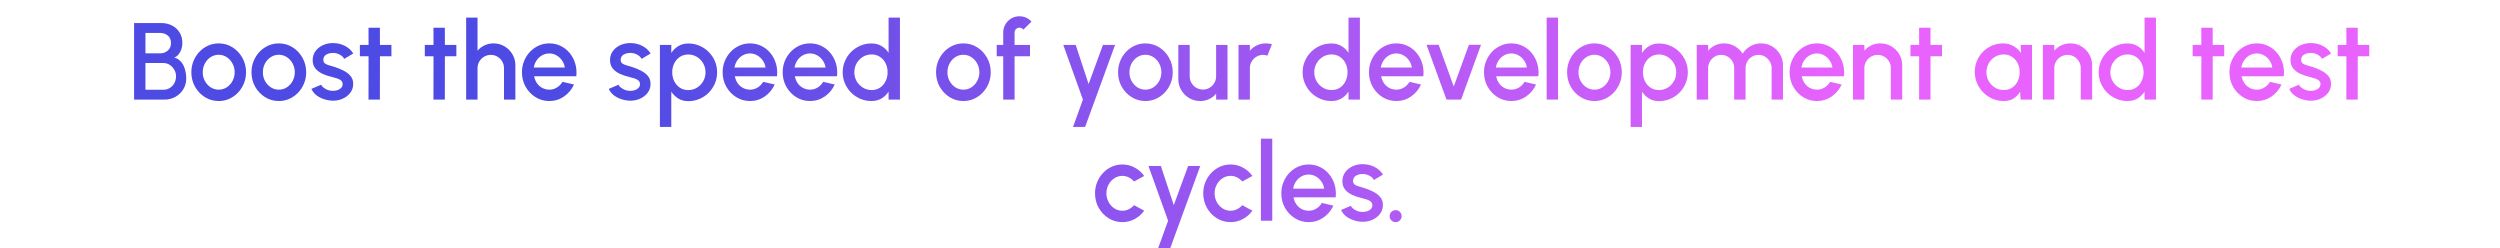 <svg width="1280" height="127" viewBox="0 0 1280 127" fill="none" xmlns="http://www.w3.org/2000/svg">
<path d="M68.649 51V11.8H82.565C84.581 11.8 86.401 12.211 88.025 13.032C89.668 13.853 90.965 15.039 91.917 16.588C92.888 18.119 93.373 19.957 93.373 22.104C93.373 23.149 93.205 24.176 92.869 25.184C92.533 26.192 92.057 27.079 91.441 27.844C90.825 28.609 90.078 29.151 89.201 29.468C90.396 29.767 91.385 30.308 92.169 31.092C92.972 31.857 93.606 32.753 94.073 33.78C94.54 34.807 94.866 35.871 95.053 36.972C95.258 38.073 95.361 39.119 95.361 40.108C95.361 42.199 94.857 44.065 93.849 45.708C92.841 47.351 91.488 48.648 89.789 49.6C88.109 50.533 86.252 51 84.217 51H68.649ZM74.473 45.96H83.657C84.852 45.96 85.934 45.661 86.905 45.064C87.894 44.467 88.678 43.645 89.257 42.6C89.836 41.536 90.125 40.341 90.125 39.016C90.125 37.859 89.836 36.767 89.257 35.74C88.678 34.695 87.894 33.855 86.905 33.22C85.934 32.585 84.852 32.268 83.657 32.268H74.473V45.96ZM74.473 27.312H81.949C83.48 27.312 84.796 26.845 85.897 25.912C86.998 24.979 87.549 23.7 87.549 22.076C87.549 20.34 86.998 19.043 85.897 18.184C84.796 17.307 83.48 16.868 81.949 16.868H74.473V27.312ZM111.977 51.728C109.401 51.728 107.049 51.065 104.921 49.74C102.812 48.415 101.122 46.641 99.853 44.42C98.602 42.18 97.977 39.707 97.977 37C97.977 34.947 98.341 33.033 99.069 31.26C99.797 29.468 100.796 27.9 102.065 26.556C103.353 25.193 104.846 24.129 106.545 23.364C108.244 22.599 110.054 22.216 111.977 22.216C114.553 22.216 116.896 22.879 119.005 24.204C121.133 25.529 122.822 27.312 124.073 29.552C125.342 31.792 125.977 34.275 125.977 37C125.977 39.035 125.613 40.939 124.885 42.712C124.157 44.485 123.149 46.053 121.861 47.416C120.592 48.76 119.108 49.815 117.409 50.58C115.729 51.345 113.918 51.728 111.977 51.728ZM111.977 45.904C113.526 45.904 114.917 45.493 116.149 44.672C117.381 43.851 118.352 42.768 119.061 41.424C119.789 40.061 120.153 38.587 120.153 37C120.153 35.376 119.78 33.883 119.033 32.52C118.305 31.157 117.325 30.075 116.093 29.272C114.861 28.451 113.489 28.04 111.977 28.04C110.446 28.04 109.056 28.451 107.805 29.272C106.573 30.093 105.593 31.185 104.865 32.548C104.156 33.911 103.801 35.395 103.801 37C103.801 38.661 104.174 40.164 104.921 41.508C105.668 42.852 106.657 43.925 107.889 44.728C109.14 45.512 110.502 45.904 111.977 45.904ZM142.766 51.728C140.19 51.728 137.838 51.065 135.71 49.74C133.601 48.415 131.911 46.641 130.642 44.42C129.391 42.18 128.766 39.707 128.766 37C128.766 34.947 129.13 33.033 129.858 31.26C130.586 29.468 131.585 27.9 132.854 26.556C134.142 25.193 135.635 24.129 137.334 23.364C139.033 22.599 140.843 22.216 142.766 22.216C145.342 22.216 147.685 22.879 149.794 24.204C151.922 25.529 153.611 27.312 154.862 29.552C156.131 31.792 156.766 34.275 156.766 37C156.766 39.035 156.402 40.939 155.674 42.712C154.946 44.485 153.938 46.053 152.65 47.416C151.381 48.76 149.897 49.815 148.198 50.58C146.518 51.345 144.707 51.728 142.766 51.728ZM142.766 45.904C144.315 45.904 145.706 45.493 146.938 44.672C148.17 43.851 149.141 42.768 149.85 41.424C150.578 40.061 150.942 38.587 150.942 37C150.942 35.376 150.569 33.883 149.822 32.52C149.094 31.157 148.114 30.075 146.882 29.272C145.65 28.451 144.278 28.04 142.766 28.04C141.235 28.04 139.845 28.451 138.594 29.272C137.362 30.093 136.382 31.185 135.654 32.548C134.945 33.911 134.59 35.395 134.59 37C134.59 38.661 134.963 40.164 135.71 41.508C136.457 42.852 137.446 43.925 138.678 44.728C139.929 45.512 141.291 45.904 142.766 45.904ZM169.799 51.532C168.324 51.439 166.887 51.14 165.487 50.636C164.087 50.132 162.855 49.451 161.791 48.592C160.746 47.715 159.962 46.688 159.439 45.512L164.395 43.384C164.638 43.888 165.058 44.383 165.655 44.868C166.271 45.353 166.99 45.755 167.811 46.072C168.632 46.371 169.491 46.52 170.387 46.52C171.264 46.52 172.076 46.399 172.823 46.156C173.588 45.895 174.214 45.503 174.699 44.98C175.184 44.457 175.427 43.832 175.427 43.104C175.427 42.283 175.147 41.648 174.587 41.2C174.046 40.733 173.364 40.379 172.543 40.136C171.722 39.893 170.9 39.66 170.079 39.436C168.25 39.025 166.57 38.465 165.039 37.756C163.527 37.028 162.323 36.104 161.427 34.984C160.531 33.845 160.083 32.455 160.083 30.812C160.083 29.02 160.568 27.471 161.539 26.164C162.51 24.839 163.779 23.821 165.347 23.112C166.934 22.403 168.623 22.048 170.415 22.048C172.655 22.048 174.708 22.524 176.575 23.476C178.442 24.428 179.87 25.735 180.859 27.396L176.239 30.14C175.959 29.58 175.539 29.076 174.979 28.628C174.419 28.18 173.784 27.825 173.075 27.564C172.366 27.284 171.628 27.125 170.863 27.088C169.911 27.051 169.024 27.163 168.203 27.424C167.4 27.667 166.756 28.059 166.271 28.6C165.786 29.141 165.543 29.832 165.543 30.672C165.543 31.493 165.832 32.109 166.411 32.52C166.99 32.912 167.718 33.229 168.595 33.472C169.491 33.715 170.406 33.985 171.339 34.284C173 34.807 174.559 35.451 176.015 36.216C177.471 36.963 178.647 37.887 179.543 38.988C180.439 40.089 180.868 41.433 180.831 43.02C180.831 44.775 180.299 46.315 179.235 47.64C178.19 48.965 176.827 49.973 175.147 50.664C173.467 51.355 171.684 51.644 169.799 51.532ZM200.41 28.824H194.53L194.502 51H188.678L188.706 28.824H184.254V23H188.706L188.678 14.208H194.502L194.53 23H200.41V28.824ZM233.66 28.824H227.78L227.752 51H221.928L221.956 28.824H217.504V23H221.956L221.928 14.208H227.752L227.78 23H233.66V28.824ZM263.873 33.444V51H258.049V34.872C258.049 33.621 257.741 32.483 257.125 31.456C256.527 30.429 255.715 29.617 254.689 29.02C253.681 28.404 252.542 28.096 251.273 28.096C250.041 28.096 248.911 28.404 247.885 29.02C246.858 29.617 246.037 30.429 245.421 31.456C244.805 32.483 244.497 33.621 244.497 34.872V51H238.673V9H244.497V25.968C245.467 24.811 246.662 23.896 248.081 23.224C249.499 22.552 251.03 22.216 252.673 22.216C254.745 22.216 256.63 22.72 258.329 23.728C260.027 24.736 261.371 26.089 262.361 27.788C263.369 29.487 263.873 31.372 263.873 33.444ZM281.235 51.728C278.659 51.728 276.307 51.065 274.179 49.74C272.069 48.415 270.38 46.641 269.111 44.42C267.86 42.18 267.235 39.707 267.235 37C267.235 34.947 267.599 33.033 268.327 31.26C269.055 29.468 270.053 27.9 271.323 26.556C272.611 25.193 274.104 24.129 275.803 23.364C277.501 22.599 279.312 22.216 281.235 22.216C283.381 22.216 285.351 22.664 287.143 23.56C288.935 24.437 290.465 25.66 291.735 27.228C293.004 28.777 293.937 30.569 294.535 32.604C295.132 34.62 295.309 36.767 295.067 39.044H273.479C273.721 40.332 274.188 41.499 274.879 42.544C275.588 43.571 276.484 44.383 277.567 44.98C278.668 45.577 279.891 45.885 281.235 45.904C282.653 45.904 283.941 45.549 285.099 44.84C286.275 44.131 287.236 43.151 287.983 41.9L293.891 43.272C292.771 45.755 291.081 47.789 288.823 49.376C286.564 50.944 284.035 51.728 281.235 51.728ZM273.283 34.592H289.187C289 33.248 288.524 32.035 287.759 30.952C287.012 29.851 286.069 28.983 284.931 28.348C283.811 27.695 282.579 27.368 281.235 27.368C279.909 27.368 278.677 27.685 277.539 28.32C276.419 28.955 275.485 29.823 274.739 30.924C274.011 32.007 273.525 33.229 273.283 34.592ZM322.049 51.532C320.574 51.439 319.137 51.14 317.737 50.636C316.337 50.132 315.105 49.451 314.041 48.592C312.996 47.715 312.212 46.688 311.689 45.512L316.645 43.384C316.888 43.888 317.308 44.383 317.905 44.868C318.521 45.353 319.24 45.755 320.061 46.072C320.882 46.371 321.741 46.52 322.637 46.52C323.514 46.52 324.326 46.399 325.073 46.156C325.838 45.895 326.464 45.503 326.949 44.98C327.434 44.457 327.677 43.832 327.677 43.104C327.677 42.283 327.397 41.648 326.837 41.2C326.296 40.733 325.614 40.379 324.793 40.136C323.972 39.893 323.15 39.66 322.329 39.436C320.5 39.025 318.82 38.465 317.289 37.756C315.777 37.028 314.573 36.104 313.677 34.984C312.781 33.845 312.333 32.455 312.333 30.812C312.333 29.02 312.818 27.471 313.789 26.164C314.76 24.839 316.029 23.821 317.597 23.112C319.184 22.403 320.873 22.048 322.665 22.048C324.905 22.048 326.958 22.524 328.825 23.476C330.692 24.428 332.12 25.735 333.109 27.396L328.489 30.14C328.209 29.58 327.789 29.076 327.229 28.628C326.669 28.18 326.034 27.825 325.325 27.564C324.616 27.284 323.878 27.125 323.113 27.088C322.161 27.051 321.274 27.163 320.453 27.424C319.65 27.667 319.006 28.059 318.521 28.6C318.036 29.141 317.793 29.832 317.793 30.672C317.793 31.493 318.082 32.109 318.661 32.52C319.24 32.912 319.968 33.229 320.845 33.472C321.741 33.715 322.656 33.985 323.589 34.284C325.25 34.807 326.809 35.451 328.265 36.216C329.721 36.963 330.897 37.887 331.793 38.988C332.689 40.089 333.118 41.433 333.081 43.02C333.081 44.775 332.549 46.315 331.485 47.64C330.44 48.965 329.077 49.973 327.397 50.664C325.717 51.355 323.934 51.644 322.049 51.532ZM343.7 65H337.876V23H343.7V27.116C344.633 25.679 345.828 24.512 347.284 23.616C348.74 22.72 350.457 22.272 352.436 22.272C354.47 22.272 356.374 22.655 358.148 23.42C359.94 24.185 361.508 25.249 362.852 26.612C364.196 27.956 365.25 29.515 366.016 31.288C366.781 33.061 367.164 34.965 367.164 37C367.164 39.035 366.781 40.948 366.016 42.74C365.25 44.532 364.196 46.109 362.852 47.472C361.508 48.816 359.94 49.871 358.148 50.636C356.374 51.401 354.47 51.784 352.436 51.784C350.457 51.784 348.74 51.336 347.284 50.44C345.828 49.525 344.633 48.359 343.7 46.94V65ZM352.38 27.9C350.756 27.9 349.328 28.311 348.096 29.132C346.864 29.953 345.902 31.055 345.212 32.436C344.521 33.799 344.176 35.32 344.176 37C344.176 38.68 344.521 40.211 345.212 41.592C345.902 42.973 346.864 44.075 348.096 44.896C349.328 45.717 350.756 46.128 352.38 46.128C353.985 46.128 355.46 45.727 356.804 44.924C358.148 44.103 359.221 43.001 360.024 41.62C360.826 40.239 361.228 38.699 361.228 37C361.228 35.339 360.826 33.817 360.024 32.436C359.24 31.055 358.176 29.953 356.832 29.132C355.488 28.311 354.004 27.9 352.38 27.9ZM383.993 51.728C381.417 51.728 379.065 51.065 376.937 49.74C374.827 48.415 373.138 46.641 371.869 44.42C370.618 42.18 369.993 39.707 369.993 37C369.993 34.947 370.357 33.033 371.085 31.26C371.813 29.468 372.811 27.9 374.081 26.556C375.369 25.193 376.862 24.129 378.561 23.364C380.259 22.599 382.07 22.216 383.993 22.216C386.139 22.216 388.109 22.664 389.901 23.56C391.693 24.437 393.223 25.66 394.493 27.228C395.762 28.777 396.695 30.569 397.293 32.604C397.89 34.62 398.067 36.767 397.825 39.044H376.237C376.479 40.332 376.946 41.499 377.637 42.544C378.346 43.571 379.242 44.383 380.325 44.98C381.426 45.577 382.649 45.885 383.993 45.904C385.411 45.904 386.699 45.549 387.857 44.84C389.033 44.131 389.994 43.151 390.741 41.9L396.649 43.272C395.529 45.755 393.839 47.789 391.581 49.376C389.322 50.944 386.793 51.728 383.993 51.728ZM376.041 34.592H391.945C391.758 33.248 391.282 32.035 390.517 30.952C389.77 29.851 388.827 28.983 387.689 28.348C386.569 27.695 385.337 27.368 383.993 27.368C382.667 27.368 381.435 27.685 380.297 28.32C379.177 28.955 378.243 29.823 377.497 30.924C376.769 32.007 376.283 33.229 376.041 34.592ZM414.727 51.728C412.151 51.728 409.799 51.065 407.671 49.74C405.562 48.415 403.872 46.641 402.603 44.42C401.352 42.18 400.727 39.707 400.727 37C400.727 34.947 401.091 33.033 401.819 31.26C402.547 29.468 403.546 27.9 404.815 26.556C406.103 25.193 407.596 24.129 409.295 23.364C410.994 22.599 412.804 22.216 414.727 22.216C416.874 22.216 418.843 22.664 420.635 23.56C422.427 24.437 423.958 25.66 425.227 27.228C426.496 28.777 427.43 30.569 428.027 32.604C428.624 34.62 428.802 36.767 428.559 39.044H406.971C407.214 40.332 407.68 41.499 408.371 42.544C409.08 43.571 409.976 44.383 411.059 44.98C412.16 45.577 413.383 45.885 414.727 45.904C416.146 45.904 417.434 45.549 418.591 44.84C419.767 44.131 420.728 43.151 421.475 41.9L427.383 43.272C426.263 45.755 424.574 47.789 422.315 49.376C420.056 50.944 417.527 51.728 414.727 51.728ZM406.775 34.592H422.679C422.492 33.248 422.016 32.035 421.251 30.952C420.504 29.851 419.562 28.983 418.423 28.348C417.303 27.695 416.071 27.368 414.727 27.368C413.402 27.368 412.17 27.685 411.031 28.32C409.911 28.955 408.978 29.823 408.231 30.924C407.503 32.007 407.018 33.229 406.775 34.592ZM454.953 9H460.777V51H454.953V46.884C454.039 48.34 452.844 49.516 451.369 50.412C449.895 51.289 448.168 51.728 446.189 51.728C444.155 51.728 442.251 51.345 440.477 50.58C438.704 49.815 437.136 48.76 435.773 47.416C434.429 46.053 433.375 44.485 432.609 42.712C431.844 40.939 431.461 39.035 431.461 37C431.461 34.965 431.844 33.061 432.609 31.288C433.375 29.496 434.429 27.928 435.773 26.584C437.136 25.221 438.704 24.157 440.477 23.392C442.251 22.627 444.155 22.244 446.189 22.244C448.168 22.244 449.895 22.692 451.369 23.588C452.844 24.465 454.039 25.623 454.953 27.06V9ZM446.245 46.1C447.888 46.1 449.325 45.699 450.557 44.896C451.789 44.075 452.741 42.973 453.413 41.592C454.104 40.211 454.449 38.68 454.449 37C454.449 35.301 454.104 33.761 453.413 32.38C452.723 30.999 451.761 29.907 450.529 29.104C449.316 28.283 447.888 27.872 446.245 27.872C444.621 27.872 443.137 28.283 441.793 29.104C440.468 29.925 439.404 31.027 438.601 32.408C437.817 33.789 437.425 35.32 437.425 37C437.425 38.699 437.827 40.239 438.629 41.62C439.451 42.983 440.524 44.075 441.849 44.896C443.193 45.699 444.659 46.1 446.245 46.1ZM493.258 51.728C490.682 51.728 488.33 51.065 486.202 49.74C484.093 48.415 482.403 46.641 481.134 44.42C479.883 42.18 479.258 39.707 479.258 37C479.258 34.947 479.622 33.033 480.35 31.26C481.078 29.468 482.077 27.9 483.346 26.556C484.634 25.193 486.127 24.129 487.826 23.364C489.525 22.599 491.335 22.216 493.258 22.216C495.834 22.216 498.177 22.879 500.286 24.204C502.414 25.529 504.103 27.312 505.354 29.552C506.623 31.792 507.258 34.275 507.258 37C507.258 39.035 506.894 40.939 506.166 42.712C505.438 44.485 504.43 46.053 503.142 47.416C501.873 48.76 500.389 49.815 498.69 50.58C497.01 51.345 495.199 51.728 493.258 51.728ZM493.258 45.904C494.807 45.904 496.198 45.493 497.43 44.672C498.662 43.851 499.633 42.768 500.342 41.424C501.07 40.061 501.434 38.587 501.434 37C501.434 35.376 501.061 33.883 500.314 32.52C499.586 31.157 498.606 30.075 497.374 29.272C496.142 28.451 494.77 28.04 493.258 28.04C491.727 28.04 490.337 28.451 489.086 29.272C487.854 30.093 486.874 31.185 486.146 32.548C485.437 33.911 485.082 35.395 485.082 37C485.082 38.661 485.455 40.164 486.202 41.508C486.949 42.852 487.938 43.925 489.17 44.728C490.421 45.512 491.783 45.904 493.258 45.904ZM519.47 16.644V23H527.366V28.824H519.47V51H513.646V28.824H510.314V23H513.646V16.644C513.646 15.113 514.019 13.723 514.766 12.472C515.513 11.203 516.511 10.195 517.762 9.448C519.031 8.701 520.441 8.328 521.99 8.328C523.11 8.328 524.202 8.552 525.266 9C526.33 9.448 527.282 10.139 528.122 11.072L523.95 15.188C523.745 14.852 523.455 14.6 523.082 14.432C522.727 14.245 522.363 14.152 521.99 14.152C521.299 14.152 520.702 14.395 520.198 14.88C519.713 15.365 519.47 15.953 519.47 16.644ZM564.704 23H570.92L555.576 65H549.388L554.456 51L544.404 23H550.76L557.368 43.02L564.704 23ZM586.446 51.728C583.87 51.728 581.518 51.065 579.39 49.74C577.28 48.415 575.591 46.641 574.322 44.42C573.071 42.18 572.446 39.707 572.446 37C572.446 34.947 572.81 33.033 573.538 31.26C574.266 29.468 575.264 27.9 576.534 26.556C577.822 25.193 579.315 24.129 581.014 23.364C582.712 22.599 584.523 22.216 586.446 22.216C589.022 22.216 591.364 22.879 593.474 24.204C595.602 25.529 597.291 27.312 598.542 29.552C599.811 31.792 600.446 34.275 600.446 37C600.446 39.035 600.082 40.939 599.354 42.712C598.626 44.485 597.618 46.053 596.33 47.416C595.06 48.76 593.576 49.815 591.878 50.58C590.198 51.345 588.387 51.728 586.446 51.728ZM586.446 45.904C587.995 45.904 589.386 45.493 590.618 44.672C591.85 43.851 592.82 42.768 593.53 41.424C594.258 40.061 594.622 38.587 594.622 37C594.622 35.376 594.248 33.883 593.502 32.52C592.774 31.157 591.794 30.075 590.562 29.272C589.33 28.451 587.958 28.04 586.446 28.04C584.915 28.04 583.524 28.451 582.274 29.272C581.042 30.093 580.062 31.185 579.334 32.548C578.624 33.911 578.27 35.395 578.27 37C578.27 38.661 578.643 40.164 579.39 41.508C580.136 42.852 581.126 43.925 582.358 44.728C583.608 45.512 584.971 45.904 586.446 45.904ZM603.303 40.5V23H609.127V39.072C609.127 40.323 609.435 41.461 610.051 42.488C610.667 43.515 611.488 44.336 612.515 44.952C613.541 45.549 614.671 45.848 615.903 45.848C617.153 45.848 618.283 45.549 619.291 44.952C620.317 44.336 621.129 43.515 621.727 42.488C622.343 41.461 622.651 40.323 622.651 39.072V23H628.475L628.503 51H622.679L622.651 47.976C621.699 49.133 620.513 50.048 619.095 50.72C617.676 51.392 616.155 51.728 614.531 51.728C612.459 51.728 610.573 51.224 608.875 50.216C607.176 49.208 605.823 47.855 604.815 46.156C603.807 44.457 603.303 42.572 603.303 40.5ZM634.118 51V23H639.942V25.968C640.912 24.811 642.107 23.896 643.526 23.224C644.944 22.552 646.475 22.216 648.118 22.216C649.163 22.216 650.199 22.356 651.226 22.636L648.902 28.516C648.174 28.236 647.446 28.096 646.718 28.096C645.486 28.096 644.356 28.404 643.33 29.02C642.303 29.617 641.482 30.429 640.866 31.456C640.25 32.483 639.942 33.621 639.942 34.872V51H634.118ZM690.438 9H696.262V51H690.438V46.884C689.523 48.34 688.328 49.516 686.854 50.412C685.379 51.289 683.652 51.728 681.674 51.728C679.639 51.728 677.735 51.345 675.962 50.58C674.188 49.815 672.62 48.76 671.258 47.416C669.914 46.053 668.859 44.485 668.094 42.712C667.328 40.939 666.946 39.035 666.946 37C666.946 34.965 667.328 33.061 668.094 31.288C668.859 29.496 669.914 27.928 671.258 26.584C672.62 25.221 674.188 24.157 675.962 23.392C677.735 22.627 679.639 22.244 681.674 22.244C683.652 22.244 685.379 22.692 686.854 23.588C688.328 24.465 689.523 25.623 690.438 27.06V9ZM681.73 46.1C683.372 46.1 684.81 45.699 686.042 44.896C687.274 44.075 688.226 42.973 688.898 41.592C689.588 40.211 689.934 38.68 689.934 37C689.934 35.301 689.588 33.761 688.898 32.38C688.207 30.999 687.246 29.907 686.014 29.104C684.8 28.283 683.372 27.872 681.73 27.872C680.106 27.872 678.622 28.283 677.278 29.104C675.952 29.925 674.888 31.027 674.086 32.408C673.302 33.789 672.91 35.32 672.91 37C672.91 38.699 673.311 40.239 674.114 41.62C674.935 42.983 676.008 44.075 677.334 44.896C678.678 45.699 680.143 46.1 681.73 46.1ZM714.907 51.728C712.331 51.728 709.979 51.065 707.851 49.74C705.741 48.415 704.052 46.641 702.783 44.42C701.532 42.18 700.907 39.707 700.907 37C700.907 34.947 701.271 33.033 701.999 31.26C702.727 29.468 703.725 27.9 704.995 26.556C706.283 25.193 707.776 24.129 709.475 23.364C711.173 22.599 712.984 22.216 714.907 22.216C717.053 22.216 719.023 22.664 720.815 23.56C722.607 24.437 724.137 25.66 725.407 27.228C726.676 28.777 727.609 30.569 728.207 32.604C728.804 34.62 728.981 36.767 728.739 39.044H707.151C707.393 40.332 707.86 41.499 708.551 42.544C709.26 43.571 710.156 44.383 711.239 44.98C712.34 45.577 713.563 45.885 714.907 45.904C716.325 45.904 717.613 45.549 718.771 44.84C719.947 44.131 720.908 43.151 721.655 41.9L727.563 43.272C726.443 45.755 724.753 47.789 722.495 49.376C720.236 50.944 717.707 51.728 714.907 51.728ZM706.955 34.592H722.859C722.672 33.248 722.196 32.035 721.431 30.952C720.684 29.851 719.741 28.983 718.603 28.348C717.483 27.695 716.251 27.368 714.907 27.368C713.581 27.368 712.349 27.685 711.211 28.32C710.091 28.955 709.157 29.823 708.411 30.924C707.683 32.007 707.197 33.229 706.955 34.592ZM748.079 51H740.603L730.383 22.944H736.599L744.327 44.28L752.083 22.944H758.271L748.079 51ZM773.805 51.728C771.229 51.728 768.877 51.065 766.749 49.74C764.64 48.415 762.95 46.641 761.681 44.42C760.43 42.18 759.805 39.707 759.805 37C759.805 34.947 760.169 33.033 760.897 31.26C761.625 29.468 762.624 27.9 763.893 26.556C765.181 25.193 766.674 24.129 768.373 23.364C770.072 22.599 771.882 22.216 773.805 22.216C775.952 22.216 777.921 22.664 779.713 23.56C781.505 24.437 783.036 25.66 784.305 27.228C785.574 28.777 786.508 30.569 787.105 32.604C787.702 34.62 787.88 36.767 787.637 39.044H766.049C766.292 40.332 766.758 41.499 767.449 42.544C768.158 43.571 769.054 44.383 770.137 44.98C771.238 45.577 772.461 45.885 773.805 45.904C775.224 45.904 776.512 45.549 777.669 44.84C778.845 44.131 779.806 43.151 780.553 41.9L786.461 43.272C785.341 45.755 783.652 47.789 781.393 49.376C779.134 50.944 776.605 51.728 773.805 51.728ZM765.853 34.592H781.757C781.57 33.248 781.094 32.035 780.329 30.952C779.582 29.851 778.64 28.983 777.501 28.348C776.381 27.695 775.149 27.368 773.805 27.368C772.48 27.368 771.248 27.685 770.109 28.32C768.989 28.955 768.056 29.823 767.309 30.924C766.581 32.007 766.096 33.229 765.853 34.592ZM791.891 51V9H797.715V51H791.891ZM816.352 51.728C813.776 51.728 811.424 51.065 809.296 49.74C807.187 48.415 805.497 46.641 804.228 44.42C802.977 42.18 802.352 39.707 802.352 37C802.352 34.947 802.716 33.033 803.444 31.26C804.172 29.468 805.171 27.9 806.44 26.556C807.728 25.193 809.221 24.129 810.92 23.364C812.619 22.599 814.429 22.216 816.352 22.216C818.928 22.216 821.271 22.879 823.38 24.204C825.508 25.529 827.197 27.312 828.448 29.552C829.717 31.792 830.352 34.275 830.352 37C830.352 39.035 829.988 40.939 829.26 42.712C828.532 44.485 827.524 46.053 826.236 47.416C824.967 48.76 823.483 49.815 821.784 50.58C820.104 51.345 818.293 51.728 816.352 51.728ZM816.352 45.904C817.901 45.904 819.292 45.493 820.524 44.672C821.756 43.851 822.727 42.768 823.436 41.424C824.164 40.061 824.528 38.587 824.528 37C824.528 35.376 824.155 33.883 823.408 32.52C822.68 31.157 821.7 30.075 820.468 29.272C819.236 28.451 817.864 28.04 816.352 28.04C814.821 28.04 813.431 28.451 812.18 29.272C810.948 30.093 809.968 31.185 809.24 32.548C808.531 33.911 808.176 35.395 808.176 37C808.176 38.661 808.549 40.164 809.296 41.508C810.043 42.852 811.032 43.925 812.264 44.728C813.515 45.512 814.877 45.904 816.352 45.904ZM840.7 65H834.876V23H840.7V27.116C841.633 25.679 842.828 24.512 844.284 23.616C845.74 22.72 847.457 22.272 849.436 22.272C851.47 22.272 853.374 22.655 855.148 23.42C856.94 24.185 858.508 25.249 859.852 26.612C861.196 27.956 862.25 29.515 863.016 31.288C863.781 33.061 864.164 34.965 864.164 37C864.164 39.035 863.781 40.948 863.016 42.74C862.25 44.532 861.196 46.109 859.852 47.472C858.508 48.816 856.94 49.871 855.148 50.636C853.374 51.401 851.47 51.784 849.436 51.784C847.457 51.784 845.74 51.336 844.284 50.44C842.828 49.525 841.633 48.359 840.7 46.94V65ZM849.38 27.9C847.756 27.9 846.328 28.311 845.096 29.132C843.864 29.953 842.902 31.055 842.212 32.436C841.521 33.799 841.176 35.32 841.176 37C841.176 38.68 841.521 40.211 842.212 41.592C842.902 42.973 843.864 44.075 845.096 44.896C846.328 45.717 847.756 46.128 849.38 46.128C850.985 46.128 852.46 45.727 853.804 44.924C855.148 44.103 856.221 43.001 857.024 41.62C857.826 40.239 858.228 38.699 858.228 37C858.228 35.339 857.826 33.817 857.024 32.436C856.24 31.055 855.176 29.953 853.832 29.132C852.488 28.311 851.004 27.9 849.38 27.9ZM868.727 51V23H874.551V25.968C875.522 24.811 876.707 23.896 878.107 23.224C879.526 22.552 881.057 22.216 882.699 22.216C884.697 22.216 886.535 22.701 888.215 23.672C889.895 24.624 891.23 25.893 892.219 27.48C893.209 25.893 894.525 24.624 896.167 23.672C897.829 22.701 899.658 22.216 901.655 22.216C903.727 22.216 905.613 22.72 907.311 23.728C909.01 24.736 910.363 26.089 911.371 27.788C912.379 29.487 912.883 31.372 912.883 33.444V51H907.059V34.928C907.059 33.696 906.761 32.567 906.163 31.54C905.566 30.513 904.763 29.683 903.755 29.048C902.747 28.413 901.627 28.096 900.395 28.096C899.163 28.096 898.043 28.395 897.035 28.992C896.027 29.589 895.225 30.401 894.627 31.428C894.03 32.455 893.731 33.621 893.731 34.928V51H887.907V34.928C887.907 33.621 887.609 32.455 887.011 31.428C886.414 30.401 885.602 29.589 884.575 28.992C883.567 28.395 882.447 28.096 881.215 28.096C880.002 28.096 878.882 28.413 877.855 29.048C876.847 29.683 876.045 30.513 875.447 31.54C874.85 32.567 874.551 33.696 874.551 34.928V51H868.727ZM930.266 51.728C927.69 51.728 925.338 51.065 923.21 49.74C921.101 48.415 919.411 46.641 918.142 44.42C916.891 42.18 916.266 39.707 916.266 37C916.266 34.947 916.63 33.033 917.358 31.26C918.086 29.468 919.085 27.9 920.354 26.556C921.642 25.193 923.135 24.129 924.834 23.364C926.533 22.599 928.343 22.216 930.266 22.216C932.413 22.216 934.382 22.664 936.174 23.56C937.966 24.437 939.497 25.66 940.766 27.228C942.035 28.777 942.969 30.569 943.566 32.604C944.163 34.62 944.341 36.767 944.098 39.044H922.51C922.753 40.332 923.219 41.499 923.91 42.544C924.619 43.571 925.515 44.383 926.598 44.98C927.699 45.577 928.922 45.885 930.266 45.904C931.685 45.904 932.973 45.549 934.13 44.84C935.306 44.131 936.267 43.151 937.014 41.9L942.922 43.272C941.802 45.755 940.113 47.789 937.854 49.376C935.595 50.944 933.066 51.728 930.266 51.728ZM922.314 34.592H938.218C938.031 33.248 937.555 32.035 936.79 30.952C936.043 29.851 935.101 28.983 933.962 28.348C932.842 27.695 931.61 27.368 930.266 27.368C928.941 27.368 927.709 27.685 926.57 28.32C925.45 28.955 924.517 29.823 923.77 30.924C923.042 32.007 922.557 33.229 922.314 34.592ZM973.935 33.444V51H968.111V34.872C968.111 33.621 967.803 32.483 967.187 31.456C966.59 30.429 965.778 29.617 964.751 29.02C963.743 28.404 962.604 28.096 961.335 28.096C960.103 28.096 958.974 28.404 957.947 29.02C956.92 29.617 956.099 30.429 955.483 31.456C954.867 32.483 954.559 33.621 954.559 34.872V51H948.735V23H954.559V25.968C955.53 24.811 956.724 23.896 958.143 23.224C959.562 22.552 961.092 22.216 962.735 22.216C964.807 22.216 966.692 22.72 968.391 23.728C970.09 24.736 971.434 26.089 972.423 27.788C973.431 29.487 973.935 31.372 973.935 33.444ZM994.308 28.824H988.428L988.4 51H982.576L982.604 28.824H978.152V23H982.604L982.576 14.208H988.4L988.428 23H994.308V28.824ZM1034.56 23H1040.38V51H1034.53L1034.31 46.94C1033.48 48.377 1032.37 49.535 1030.97 50.412C1029.57 51.289 1027.92 51.728 1026.02 51.728C1023.96 51.728 1022.03 51.345 1020.22 50.58C1018.41 49.796 1016.82 48.713 1015.43 47.332C1014.07 45.951 1013.01 44.364 1012.24 42.572C1011.48 40.761 1011.09 38.82 1011.09 36.748C1011.09 34.751 1011.47 32.875 1012.21 31.12C1012.96 29.347 1014 27.797 1015.32 26.472C1016.65 25.147 1018.18 24.111 1019.91 23.364C1021.67 22.599 1023.54 22.216 1025.54 22.216C1027.58 22.216 1029.37 22.683 1030.92 23.616C1032.49 24.531 1033.78 25.707 1034.81 27.144L1034.56 23ZM1025.88 46.1C1027.52 46.1 1028.96 45.699 1030.19 44.896C1031.42 44.075 1032.37 42.973 1033.05 41.592C1033.74 40.211 1034.08 38.68 1034.08 37C1034.08 35.301 1033.74 33.761 1033.05 32.38C1032.36 30.999 1031.39 29.907 1030.16 29.104C1028.95 28.283 1027.52 27.872 1025.88 27.872C1024.25 27.872 1022.77 28.283 1021.43 29.104C1020.08 29.925 1019.02 31.027 1018.23 32.408C1017.45 33.789 1017.06 35.32 1017.06 37C1017.06 38.699 1017.46 40.239 1018.26 41.62C1019.08 42.983 1020.16 44.075 1021.48 44.896C1022.83 45.699 1024.29 46.1 1025.88 46.1ZM1071.17 33.444V51H1065.35V34.872C1065.35 33.621 1065.04 32.483 1064.42 31.456C1063.82 30.429 1063.01 29.617 1061.99 29.02C1060.98 28.404 1059.84 28.096 1058.57 28.096C1057.34 28.096 1056.21 28.404 1055.18 29.02C1054.15 29.617 1053.33 30.429 1052.72 31.456C1052.1 32.483 1051.79 33.621 1051.79 34.872V51H1045.97V23H1051.79V25.968C1052.76 24.811 1053.96 23.896 1055.38 23.224C1056.8 22.552 1058.33 22.216 1059.97 22.216C1062.04 22.216 1063.93 22.72 1065.63 23.728C1067.32 24.736 1068.67 26.089 1069.66 27.788C1070.67 29.487 1071.17 31.372 1071.17 33.444ZM1098.02 9H1103.85V51H1098.02V46.884C1097.11 48.34 1095.91 49.516 1094.44 50.412C1092.96 51.289 1091.24 51.728 1089.26 51.728C1087.22 51.728 1085.32 51.345 1083.55 50.58C1081.77 49.815 1080.21 48.76 1078.84 47.416C1077.5 46.053 1076.44 44.485 1075.68 42.712C1074.91 40.939 1074.53 39.035 1074.53 37C1074.53 34.965 1074.91 33.061 1075.68 31.288C1076.44 29.496 1077.5 27.928 1078.84 26.584C1080.21 25.221 1081.77 24.157 1083.55 23.392C1085.32 22.627 1087.22 22.244 1089.26 22.244C1091.24 22.244 1092.96 22.692 1094.44 23.588C1095.91 24.465 1097.11 25.623 1098.02 27.06V9ZM1089.32 46.1C1090.96 46.1 1092.4 45.699 1093.63 44.896C1094.86 44.075 1095.81 42.973 1096.48 41.592C1097.17 40.211 1097.52 38.68 1097.52 37C1097.52 35.301 1097.17 33.761 1096.48 32.38C1095.79 30.999 1094.83 29.907 1093.6 29.104C1092.39 28.283 1090.96 27.872 1089.32 27.872C1087.69 27.872 1086.21 28.283 1084.86 29.104C1083.54 29.925 1082.47 31.027 1081.67 32.408C1080.89 33.789 1080.5 35.32 1080.5 37C1080.5 38.699 1080.9 40.239 1081.7 41.62C1082.52 42.983 1083.59 44.075 1084.92 44.896C1086.26 45.699 1087.73 46.1 1089.32 46.1ZM1138.79 28.824H1132.91L1132.88 51H1127.06L1127.09 28.824H1122.64V23H1127.09L1127.06 14.208H1132.88L1132.91 23H1138.79V28.824ZM1155.47 51.728C1152.89 51.728 1150.54 51.065 1148.41 49.74C1146.3 48.415 1144.61 46.641 1143.35 44.42C1142.09 42.18 1141.47 39.707 1141.47 37C1141.47 34.947 1141.83 33.033 1142.56 31.26C1143.29 29.468 1144.29 27.9 1145.56 26.556C1146.85 25.193 1148.34 24.129 1150.04 23.364C1151.74 22.599 1153.55 22.216 1155.47 22.216C1157.62 22.216 1159.59 22.664 1161.38 23.56C1163.17 24.437 1164.7 25.66 1165.97 27.228C1167.24 28.777 1168.17 30.569 1168.77 32.604C1169.37 34.62 1169.54 36.767 1169.3 39.044H1147.71C1147.96 40.332 1148.42 41.499 1149.11 42.544C1149.82 43.571 1150.72 44.383 1151.8 44.98C1152.9 45.577 1154.13 45.885 1155.47 45.904C1156.89 45.904 1158.18 45.549 1159.33 44.84C1160.51 44.131 1161.47 43.151 1162.22 41.9L1168.13 43.272C1167.01 45.755 1165.32 47.789 1163.06 49.376C1160.8 50.944 1158.27 51.728 1155.47 51.728ZM1147.52 34.592H1163.42C1163.23 33.248 1162.76 32.035 1161.99 30.952C1161.25 29.851 1160.3 28.983 1159.17 28.348C1158.05 27.695 1156.81 27.368 1155.47 27.368C1154.14 27.368 1152.91 27.685 1151.77 28.32C1150.65 28.955 1149.72 29.823 1148.97 30.924C1148.25 32.007 1147.76 33.229 1147.52 34.592ZM1182.45 51.532C1180.97 51.439 1179.54 51.14 1178.14 50.636C1176.74 50.132 1175.5 49.451 1174.44 48.592C1173.39 47.715 1172.61 46.688 1172.09 45.512L1177.04 43.384C1177.29 43.888 1177.71 44.383 1178.3 44.868C1178.92 45.353 1179.64 45.755 1180.46 46.072C1181.28 46.371 1182.14 46.52 1183.04 46.52C1183.91 46.52 1184.72 46.399 1185.47 46.156C1186.24 45.895 1186.86 45.503 1187.35 44.98C1187.83 44.457 1188.08 43.832 1188.08 43.104C1188.08 42.283 1187.8 41.648 1187.24 41.2C1186.69 40.733 1186.01 40.379 1185.19 40.136C1184.37 39.893 1183.55 39.66 1182.73 39.436C1180.9 39.025 1179.22 38.465 1177.69 37.756C1176.18 37.028 1174.97 36.104 1174.08 34.984C1173.18 33.845 1172.73 32.455 1172.73 30.812C1172.73 29.02 1173.22 27.471 1174.19 26.164C1175.16 24.839 1176.43 23.821 1178 23.112C1179.58 22.403 1181.27 22.048 1183.06 22.048C1185.3 22.048 1187.36 22.524 1189.22 23.476C1191.09 24.428 1192.52 25.735 1193.51 27.396L1188.89 30.14C1188.61 29.58 1188.19 29.076 1187.63 28.628C1187.07 28.18 1186.43 27.825 1185.72 27.564C1185.01 27.284 1184.28 27.125 1183.51 27.088C1182.56 27.051 1181.67 27.163 1180.85 27.424C1180.05 27.667 1179.4 28.059 1178.92 28.6C1178.43 29.141 1178.19 29.832 1178.19 30.672C1178.19 31.493 1178.48 32.109 1179.06 32.52C1179.64 32.912 1180.37 33.229 1181.24 33.472C1182.14 33.715 1183.05 33.985 1183.99 34.284C1185.65 34.807 1187.21 35.451 1188.66 36.216C1190.12 36.963 1191.3 37.887 1192.19 38.988C1193.09 40.089 1193.52 41.433 1193.48 43.02C1193.48 44.775 1192.95 46.315 1191.88 47.64C1190.84 48.965 1189.48 49.973 1187.8 50.664C1186.12 51.355 1184.33 51.644 1182.45 51.532ZM1213.06 28.824H1207.18L1207.15 51H1201.33L1201.35 28.824H1196.9V23H1201.35L1201.33 14.208H1207.15L1207.18 23H1213.06V28.824ZM580.624 105.048L585.832 107.876C584.563 109.649 582.948 111.068 580.988 112.132C579.047 113.196 576.938 113.728 574.66 113.728C572.084 113.728 569.732 113.065 567.604 111.74C565.495 110.415 563.806 108.641 562.536 106.42C561.286 104.18 560.66 101.707 560.66 99C560.66 96.947 561.024 95.033 561.752 93.26C562.48 91.468 563.479 89.9 564.748 88.556C566.036 87.193 567.53 86.129 569.228 85.364C570.927 84.599 572.738 84.216 574.66 84.216C576.938 84.216 579.047 84.748 580.988 85.812C582.948 86.876 584.563 88.304 585.832 90.096L580.624 92.924C579.84 91.991 578.926 91.281 577.88 90.796C576.835 90.292 575.762 90.04 574.66 90.04C573.13 90.04 571.739 90.46 570.488 91.3C569.256 92.121 568.276 93.213 567.548 94.576C566.839 95.92 566.484 97.395 566.484 99C566.484 100.587 566.848 102.061 567.576 103.424C568.304 104.768 569.284 105.851 570.516 106.672C571.767 107.493 573.148 107.904 574.66 107.904C575.818 107.904 576.919 107.643 577.964 107.12C579.01 106.597 579.896 105.907 580.624 105.048ZM608.317 85H614.533L599.189 127H593.001L598.069 113L588.017 85H594.373L600.981 105.02L608.317 85ZM636.023 105.048L641.231 107.876C639.962 109.649 638.347 111.068 636.387 112.132C634.446 113.196 632.336 113.728 630.059 113.728C627.483 113.728 625.131 113.065 623.003 111.74C620.894 110.415 619.204 108.641 617.935 106.42C616.684 104.18 616.059 101.707 616.059 99C616.059 96.947 616.423 95.033 617.151 93.26C617.879 91.468 618.878 89.9 620.147 88.556C621.435 87.193 622.928 86.129 624.627 85.364C626.326 84.599 628.136 84.216 630.059 84.216C632.336 84.216 634.446 84.748 636.387 85.812C638.347 86.876 639.962 88.304 641.231 90.096L636.023 92.924C635.239 91.991 634.324 91.281 633.279 90.796C632.234 90.292 631.16 90.04 630.059 90.04C628.528 90.04 627.138 90.46 625.887 91.3C624.655 92.121 623.675 93.213 622.947 94.576C622.238 95.92 621.883 97.395 621.883 99C621.883 100.587 622.247 102.061 622.975 103.424C623.703 104.768 624.683 105.851 625.915 106.672C627.166 107.493 628.547 107.904 630.059 107.904C631.216 107.904 632.318 107.643 633.363 107.12C634.408 106.597 635.295 105.907 636.023 105.048ZM645.575 113V71H651.399V113H645.575ZM670.035 113.728C667.459 113.728 665.107 113.065 662.979 111.74C660.87 110.415 659.181 108.641 657.911 106.42C656.661 104.18 656.035 101.707 656.035 99C656.035 96.947 656.399 95.033 657.127 93.26C657.855 91.468 658.854 89.9 660.123 88.556C661.411 87.193 662.905 86.129 664.603 85.364C666.302 84.599 668.113 84.216 670.035 84.216C672.182 84.216 674.151 84.664 675.943 85.56C677.735 86.437 679.266 87.66 680.535 89.228C681.805 90.777 682.738 92.569 683.335 94.604C683.933 96.62 684.11 98.767 683.867 101.044H662.279C662.522 102.332 662.989 103.499 663.679 104.544C664.389 105.571 665.285 106.383 666.367 106.98C667.469 107.577 668.691 107.885 670.035 107.904C671.454 107.904 672.742 107.549 673.899 106.84C675.075 106.131 676.037 105.151 676.783 103.9L682.691 105.272C681.571 107.755 679.882 109.789 677.623 111.376C675.365 112.944 672.835 113.728 670.035 113.728ZM662.083 96.592H677.987C677.801 95.248 677.325 94.035 676.559 92.952C675.813 91.851 674.87 90.983 673.731 90.348C672.611 89.695 671.379 89.368 670.035 89.368C668.71 89.368 667.478 89.685 666.339 90.32C665.219 90.955 664.286 91.823 663.539 92.924C662.811 94.007 662.326 95.229 662.083 96.592ZM697.014 113.532C695.539 113.439 694.102 113.14 692.702 112.636C691.302 112.132 690.07 111.451 689.006 110.592C687.961 109.715 687.177 108.688 686.654 107.512L691.61 105.384C691.853 105.888 692.273 106.383 692.87 106.868C693.486 107.353 694.205 107.755 695.026 108.072C695.847 108.371 696.706 108.52 697.602 108.52C698.479 108.52 699.291 108.399 700.038 108.156C700.803 107.895 701.429 107.503 701.914 106.98C702.399 106.457 702.642 105.832 702.642 105.104C702.642 104.283 702.362 103.648 701.802 103.2C701.261 102.733 700.579 102.379 699.758 102.136C698.937 101.893 698.115 101.66 697.294 101.436C695.465 101.025 693.785 100.465 692.254 99.756C690.742 99.028 689.538 98.104 688.642 96.984C687.746 95.845 687.298 94.455 687.298 92.812C687.298 91.02 687.783 89.471 688.754 88.164C689.725 86.839 690.994 85.821 692.562 85.112C694.149 84.403 695.838 84.048 697.63 84.048C699.87 84.048 701.923 84.524 703.79 85.476C705.657 86.428 707.085 87.735 708.074 89.396L703.454 92.14C703.174 91.58 702.754 91.076 702.194 90.628C701.634 90.18 700.999 89.825 700.29 89.564C699.581 89.284 698.843 89.125 698.078 89.088C697.126 89.051 696.239 89.163 695.418 89.424C694.615 89.667 693.971 90.059 693.486 90.6C693.001 91.141 692.758 91.832 692.758 92.672C692.758 93.493 693.047 94.109 693.626 94.52C694.205 94.912 694.933 95.229 695.81 95.472C696.706 95.715 697.621 95.985 698.554 96.284C700.215 96.807 701.774 97.451 703.23 98.216C704.686 98.963 705.862 99.887 706.758 100.988C707.654 102.089 708.083 103.433 708.046 105.02C708.046 106.775 707.514 108.315 706.45 109.64C705.405 110.965 704.042 111.973 702.362 112.664C700.682 113.355 698.899 113.644 697.014 113.532ZM714.554 113.728C713.695 113.728 712.967 113.429 712.37 112.832C711.791 112.235 711.502 111.507 711.502 110.648C711.502 109.808 711.791 109.089 712.37 108.492C712.967 107.895 713.695 107.596 714.554 107.596C715.412 107.596 716.14 107.895 716.738 108.492C717.335 109.089 717.634 109.808 717.634 110.648C717.634 111.507 717.335 112.235 716.738 112.832C716.14 113.429 715.412 113.728 714.554 113.728Z" fill="url(#paint0_linear_6_121)"/>
<defs>
<linearGradient id="paint0_linear_6_121" x1="306.006" y1="14.204" x2="944.591" y2="15.722" gradientUnits="userSpaceOnUse">
<stop offset="0.01" stop-color="#4E4BE4"/>
<stop offset="1" stop-color="#E862FE"/>
</linearGradient>
</defs>
</svg>
